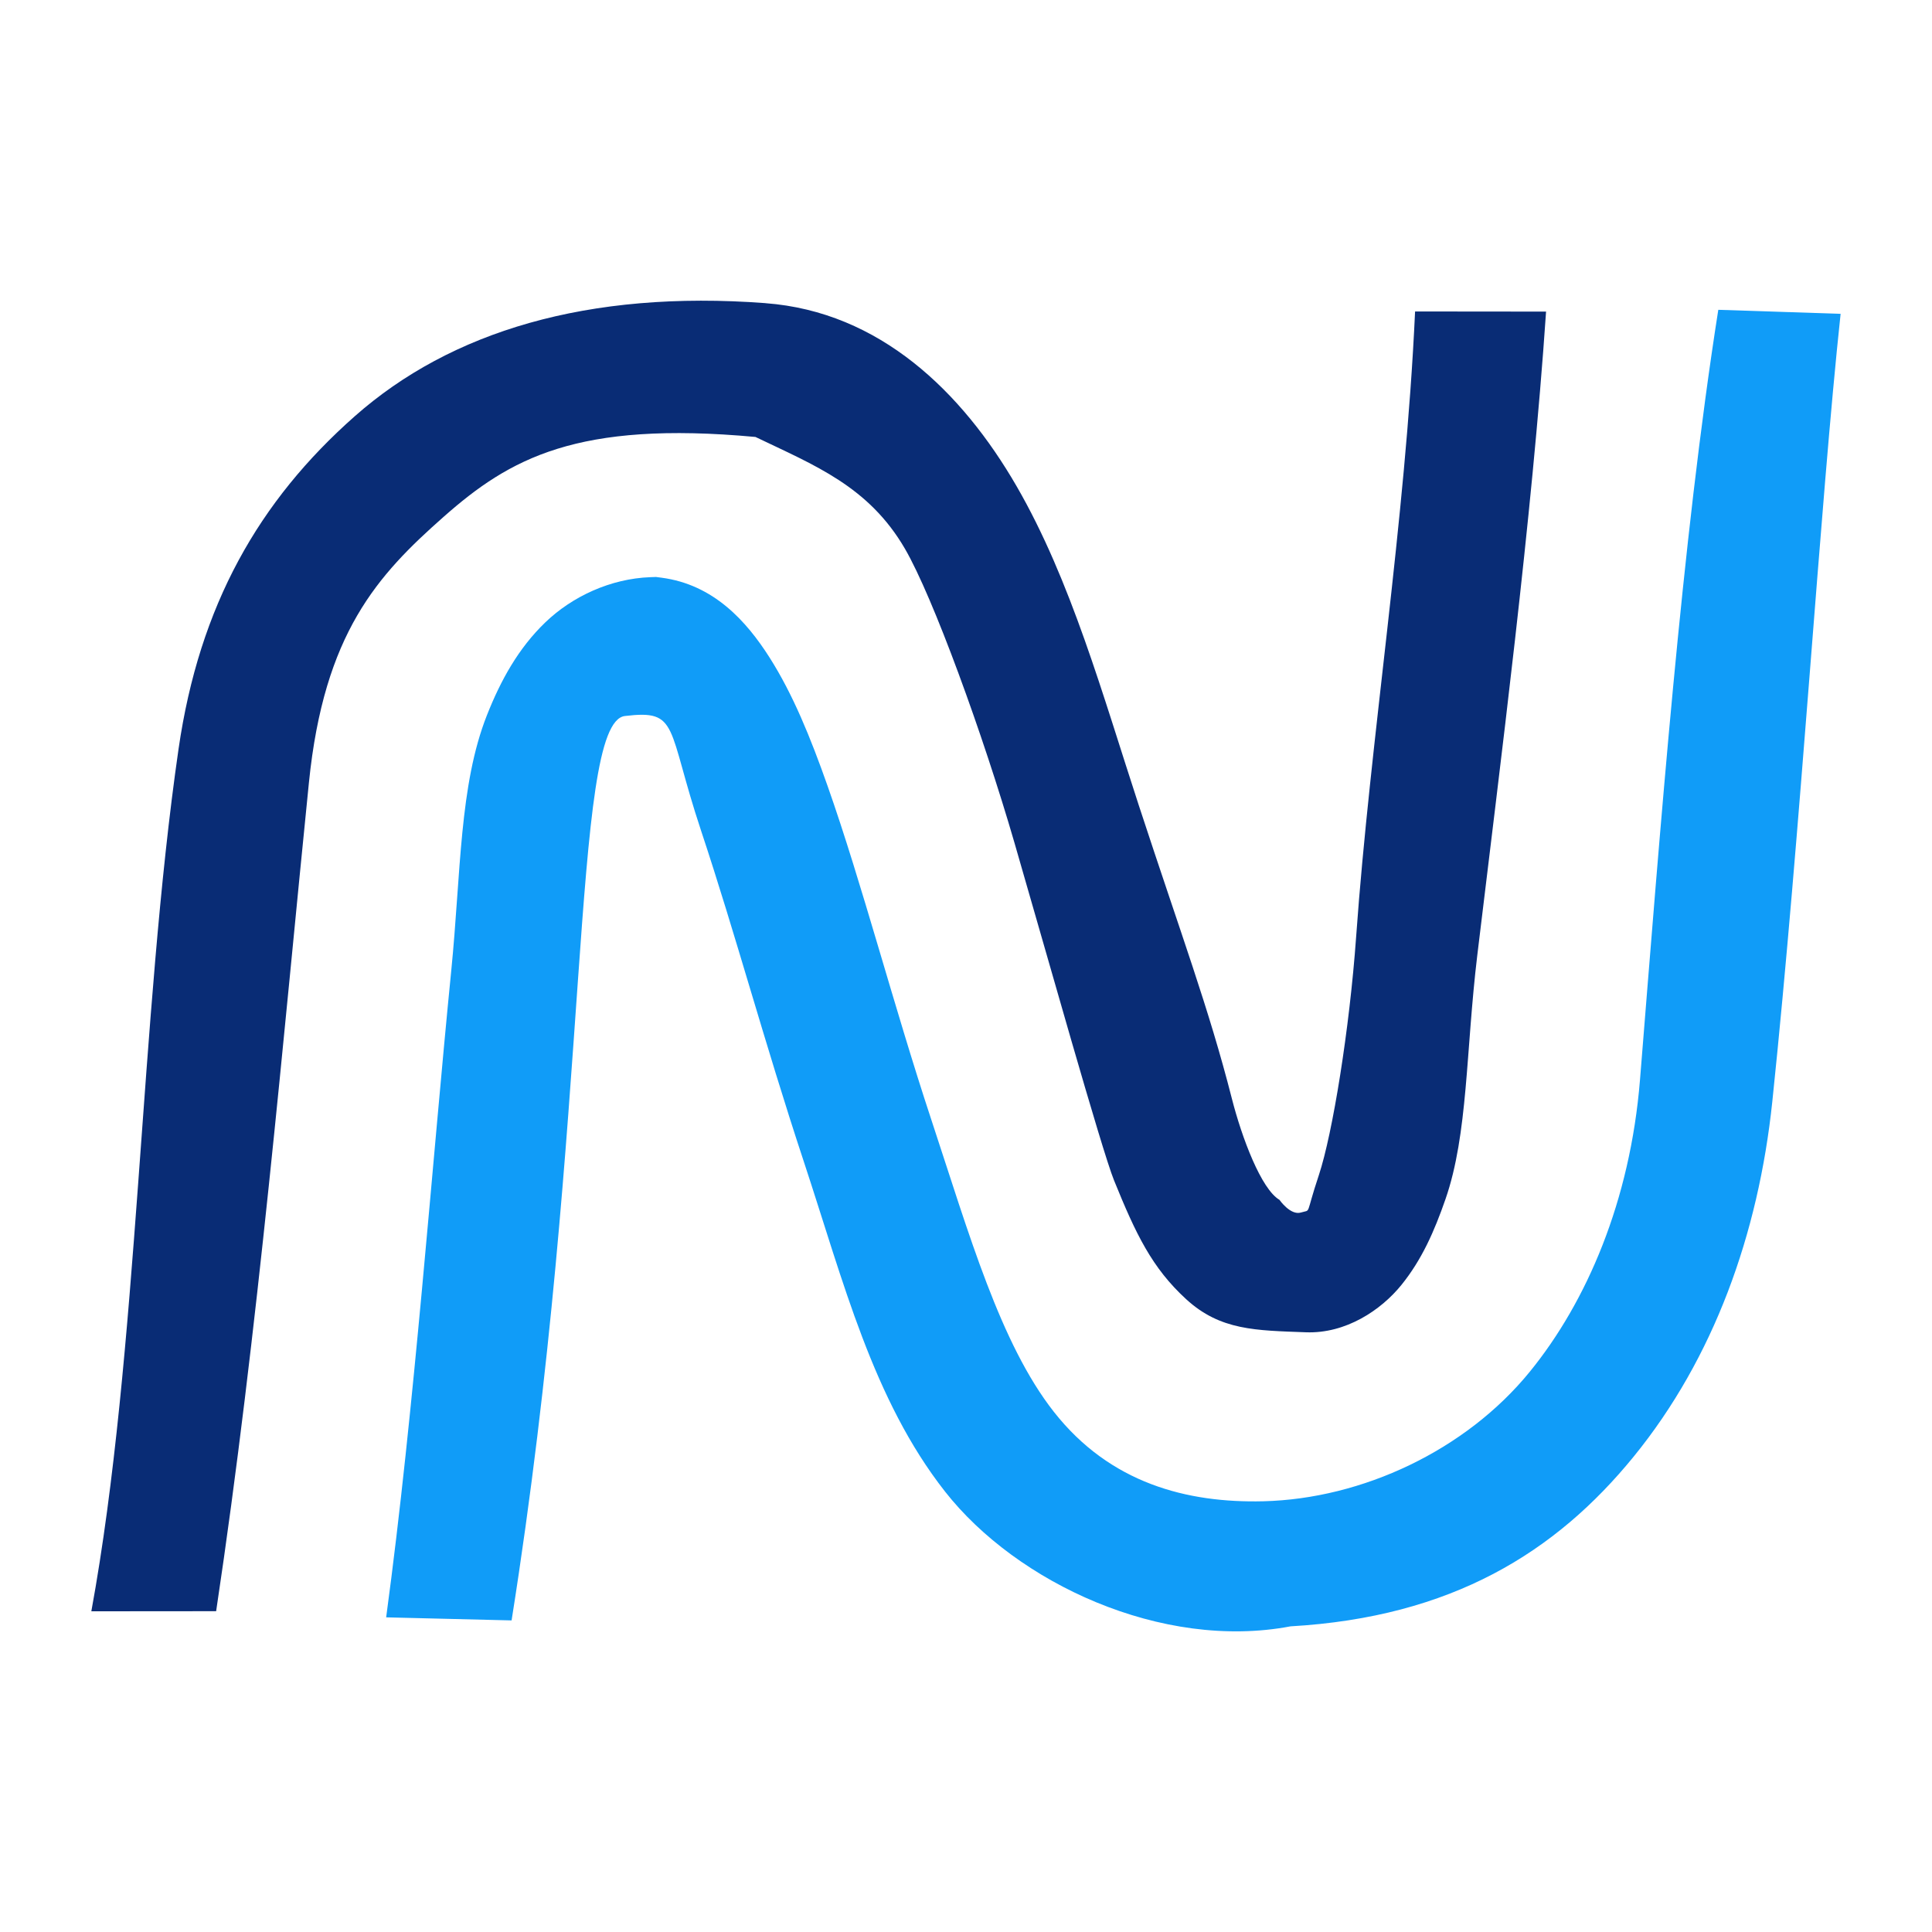 <?xml version="1.0" encoding="UTF-8" standalone="no"?>
<!-- Created with Inkscape (http://www.inkscape.org/) -->

<svg
   width="128"
   height="128"
   viewBox="0 0 76.212 76.212"
   version="1.1"
   id="logo"
   xml:space="preserve"
   xmlns="http://www.w3.org/2000/svg"
   xmlns:svg="http://www.w3.org/2000/svg"><defs
     id="defs1" /><g
     id="layer1"
     transform="translate(-40.831,-186.142)"><g
       id="g3"
       transform="translate(-3.065,96.528)"><path
         style="color:#000000;fill:#092c75;fill-opacity:1;-inkscape-stroke:none"
         d="m 74.092,101.572 c -7.001,-0.526 -12.417,1.118 -16.201,4.461 -3.784,3.343 -6.131,7.459 -6.952,13.127 -1.528,10.545 -1.573,23.821 -3.44,34.015 l 4.923,-0.004 c 1.658,-11.033 2.662,-22.827 3.66,-32.686 0.597,-5.898 2.711,-8.185 5.314,-10.484 2.603,-2.299 5.25,-3.801 12.301,-3.15 2.337,1.122 4.463,1.945 5.896,4.409 1.106,1.903 3.077,7.314 4.32,11.597 1.244,4.282 3.442,12.12 3.928,13.318 0.859,2.12 1.498,3.455 2.848,4.691 1.35,1.236 2.747,1.228 4.719,1.303 1.58,0.06 2.968,-0.877 3.768,-1.865 0.8,-0.988 1.298,-2.109 1.742,-3.391 0.889,-2.564 0.798,-5.829 1.252,-9.609 0.9,-7.495 2.158,-17.185 2.714,-25.398 l -5.167,-0.005 c -0.38,8.329 -1.766,16.834 -2.326,24.678 -0.258,3.618 -0.927,7.758 -1.471,9.394 -0.545,1.635 -0.286,1.343 -0.703,1.471 -0.417,0.127 -0.85,-0.5 -0.85,-0.5 -0.719,-0.423 -1.481,-2.442 -1.877,-3.993 -0.915,-3.587 -1.99,-6.432 -3.672,-11.57 -1.417,-4.327 -2.672,-8.876 -4.824,-12.594 -2.152,-3.718 -5.396,-6.874 -9.9,-7.213 z"
         id="path1" /><path
         style="color:#000000;fill:#109cf8;fill-opacity:1;-inkscape-stroke:none"
         d="m 111.678,101.835 c -1.443,9.169 -2.289,20.477 -3.089,30.376 -0.387,4.789 -2.11,8.763 -4.342,11.508 -2.53,3.111 -6.619,5.02 -10.516,5.116 -2.996,0.073 -6.044,-0.7 -8.267,-3.533 -2.112,-2.692 -3.333,-6.987 -4.833,-11.527 -1.5,-4.54 -2.73,-9.301 -4.088,-13.154 -0.679,-1.927 -1.373,-3.627 -2.289,-5.068 -0.916,-1.441 -2.211,-2.88 -4.26,-3.15 l -0.221,-0.029 -0.223,0.008 c -1.569,0.058 -3.079,0.76 -4.141,1.781 -1.062,1.021 -1.758,2.28 -2.305,3.664 -1.093,2.767 -1.023,6.218 -1.407,10.073 -0.767,7.71 -1.454,17.284 -2.568,25.514 l 4.948,0.121 c 3.167,-19.963 2.318,-35.416 4.469,-35.676 2.151,-0.26 1.638,0.41 3.005,4.522 1.367,4.112 2.48,8.294 4.053,13.055 1.572,4.76 2.726,9.39 5.57,13.015 2.834,3.611 8.561,6.279 13.63,5.318 6.351,-0.365 10.462,-2.916 13.546,-6.708 3.141,-3.862 4.91,-8.757 5.459,-13.996 1.115,-10.647 1.88,-23.476 2.694,-31.071 z"
         id="path2" /></g></g></svg>
